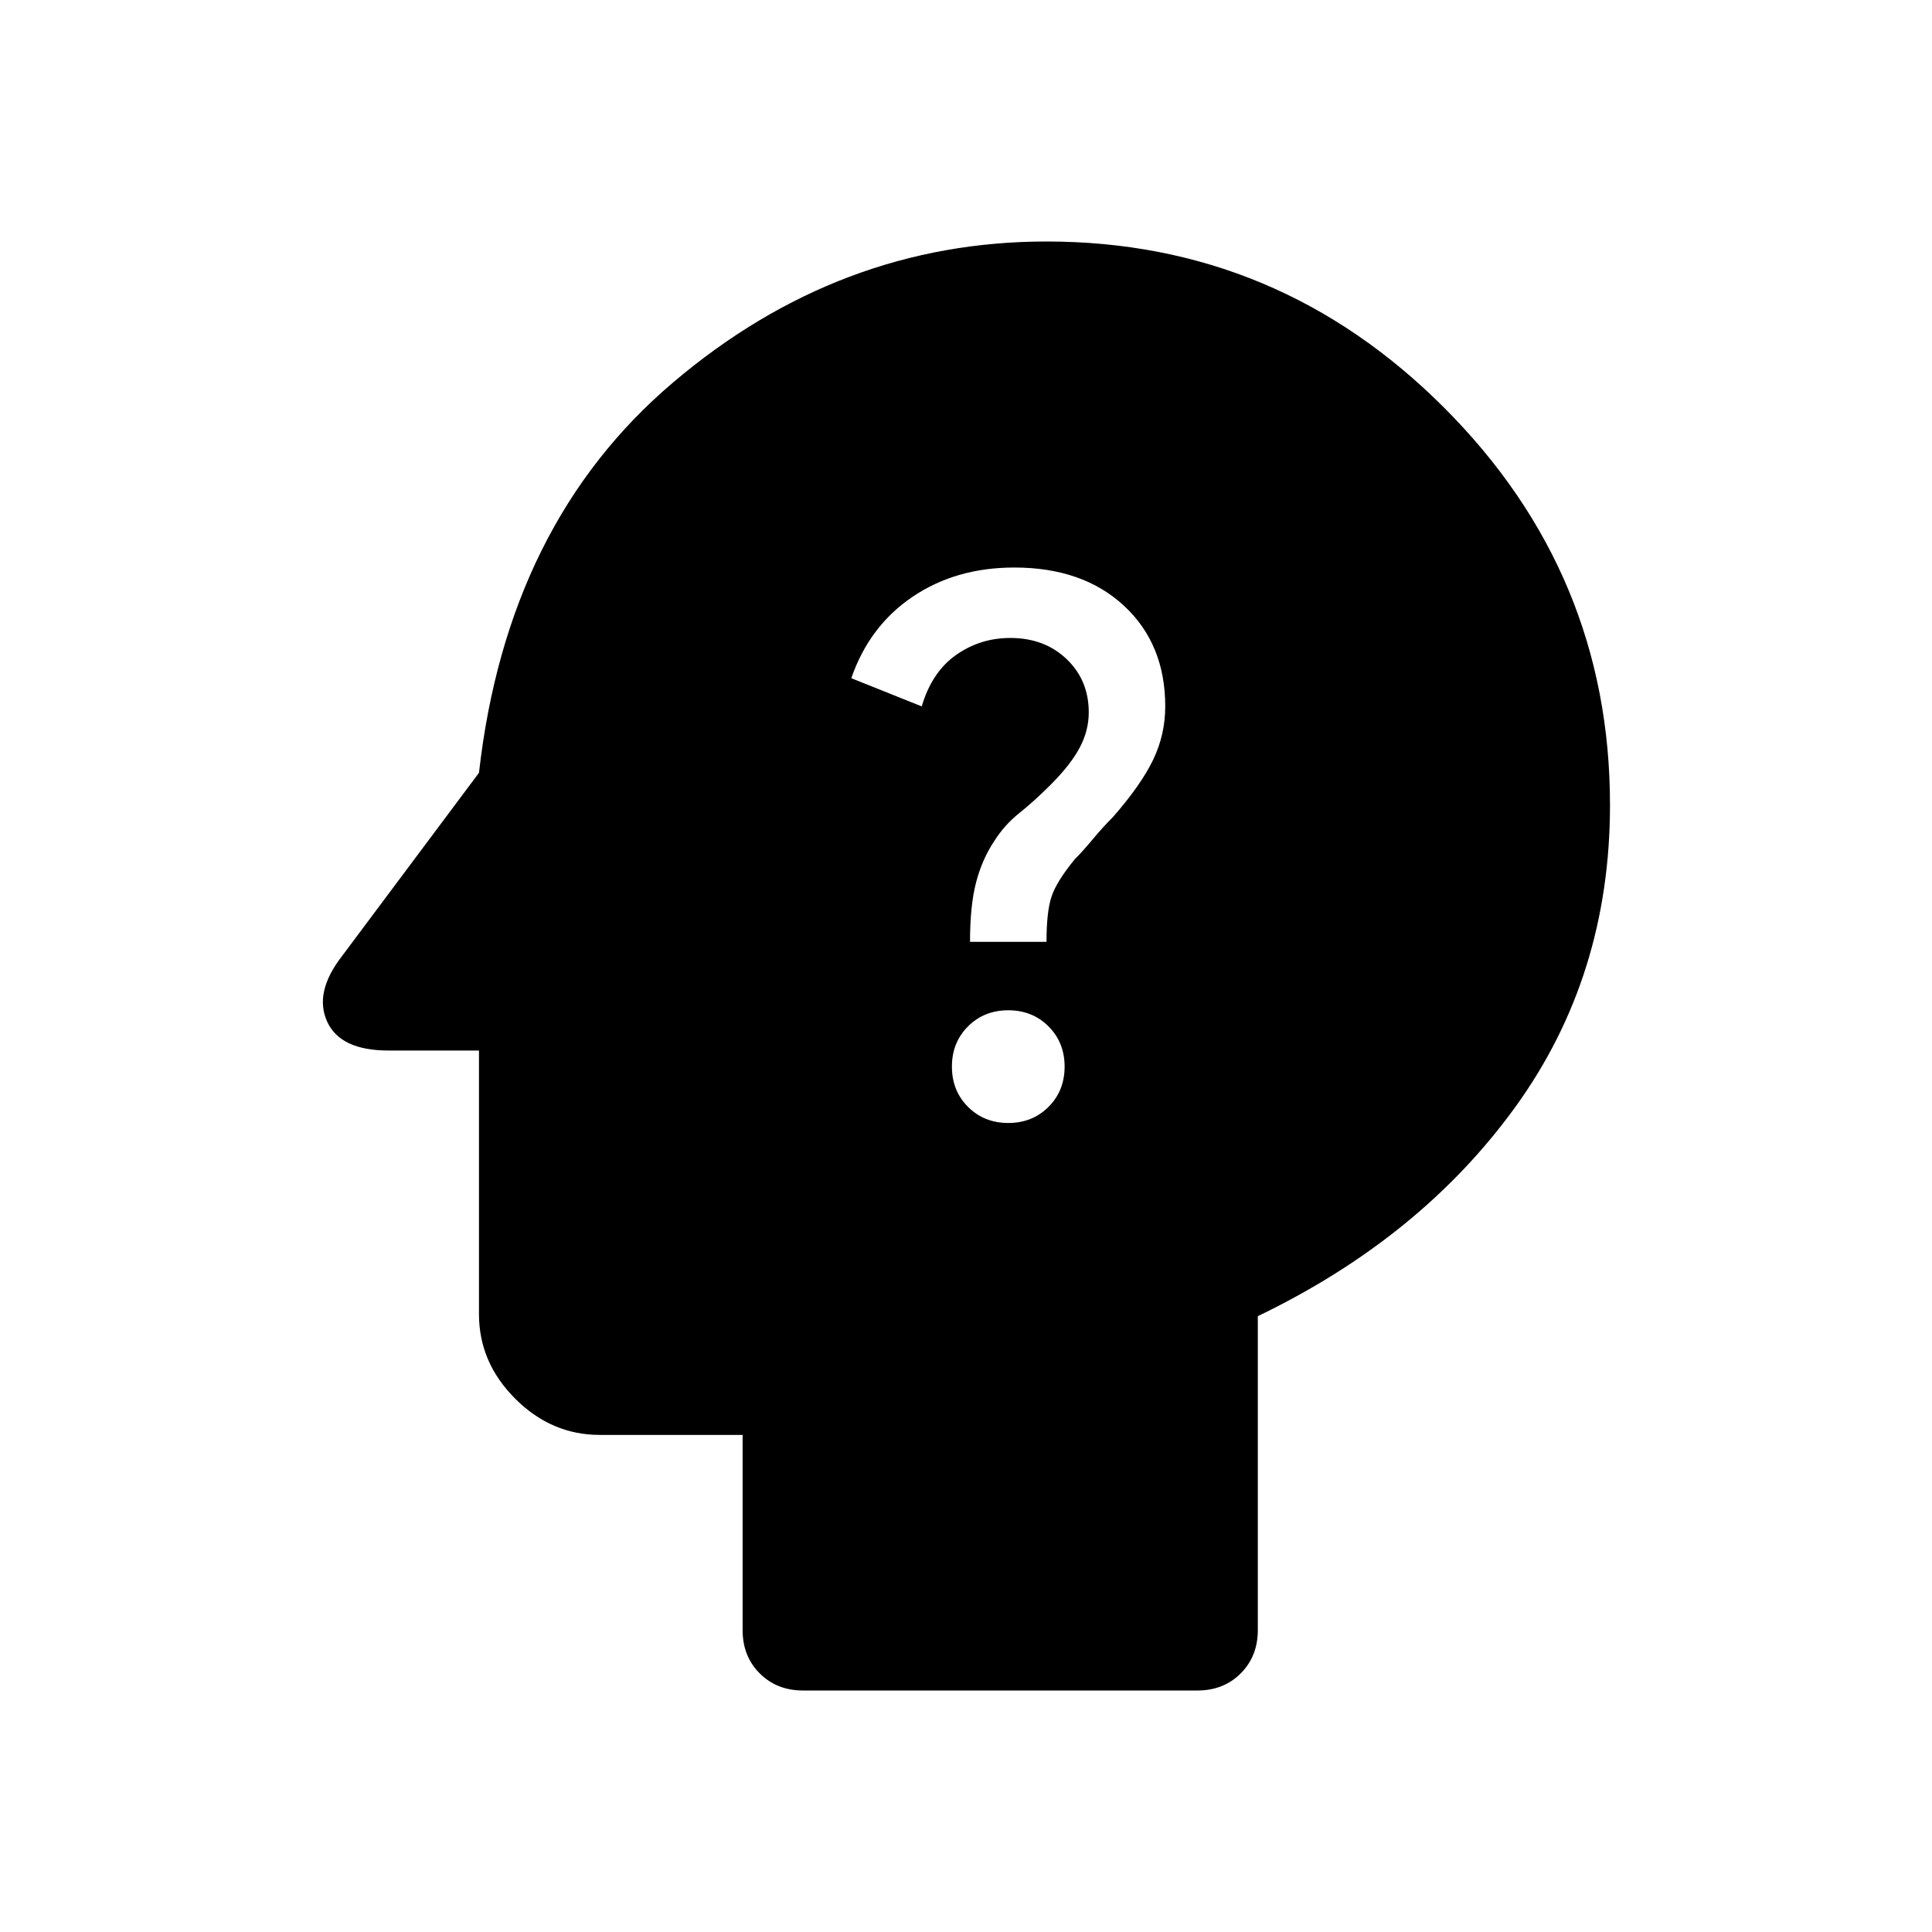 <svg xmlns="http://www.w3.org/2000/svg" viewBox="0 0 48 48"><path d="M25.05 27.9q.6 0 1-.4t.4-1q0-.6-.4-1t-1-.4q-.6 0-1 .4t-.4 1q0 .6.4 1t1 .4zm-.95-4.5H26q0-.75.125-1.125t.575-.925q.2-.2.45-.5t.5-.55q.7-.8 1-1.425.3-.625.3-1.325 0-1.55-1.025-2.5T25.2 14.1q-1.45 0-2.525.725T21.15 16.85l1.75.7q.25-.85.85-1.275.6-.425 1.35-.425.85 0 1.4.525.55.525.55 1.325 0 .45-.225.875t-.725.925q-.4.4-.775.7-.375.3-.625.7-.3.45-.45 1.025-.15.575-.15 1.475zM19.95 42q-.65 0-1.075-.425-.425-.425-.425-1.075v-4.85H14.9q-1.2 0-2.1-.9-.9-.9-.9-2.1V26.1H9.65q-1.2 0-1.525-.725-.325-.725.375-1.625l3.4-4.55q.7-6.2 4.825-9.7Q20.85 6 26 6q5.75 0 9.875 4.125T40 20q0 4.25-2.35 7.5t-6.4 5.2v7.8q0 .65-.425 1.075Q30.4 42 29.75 42z"/></svg>